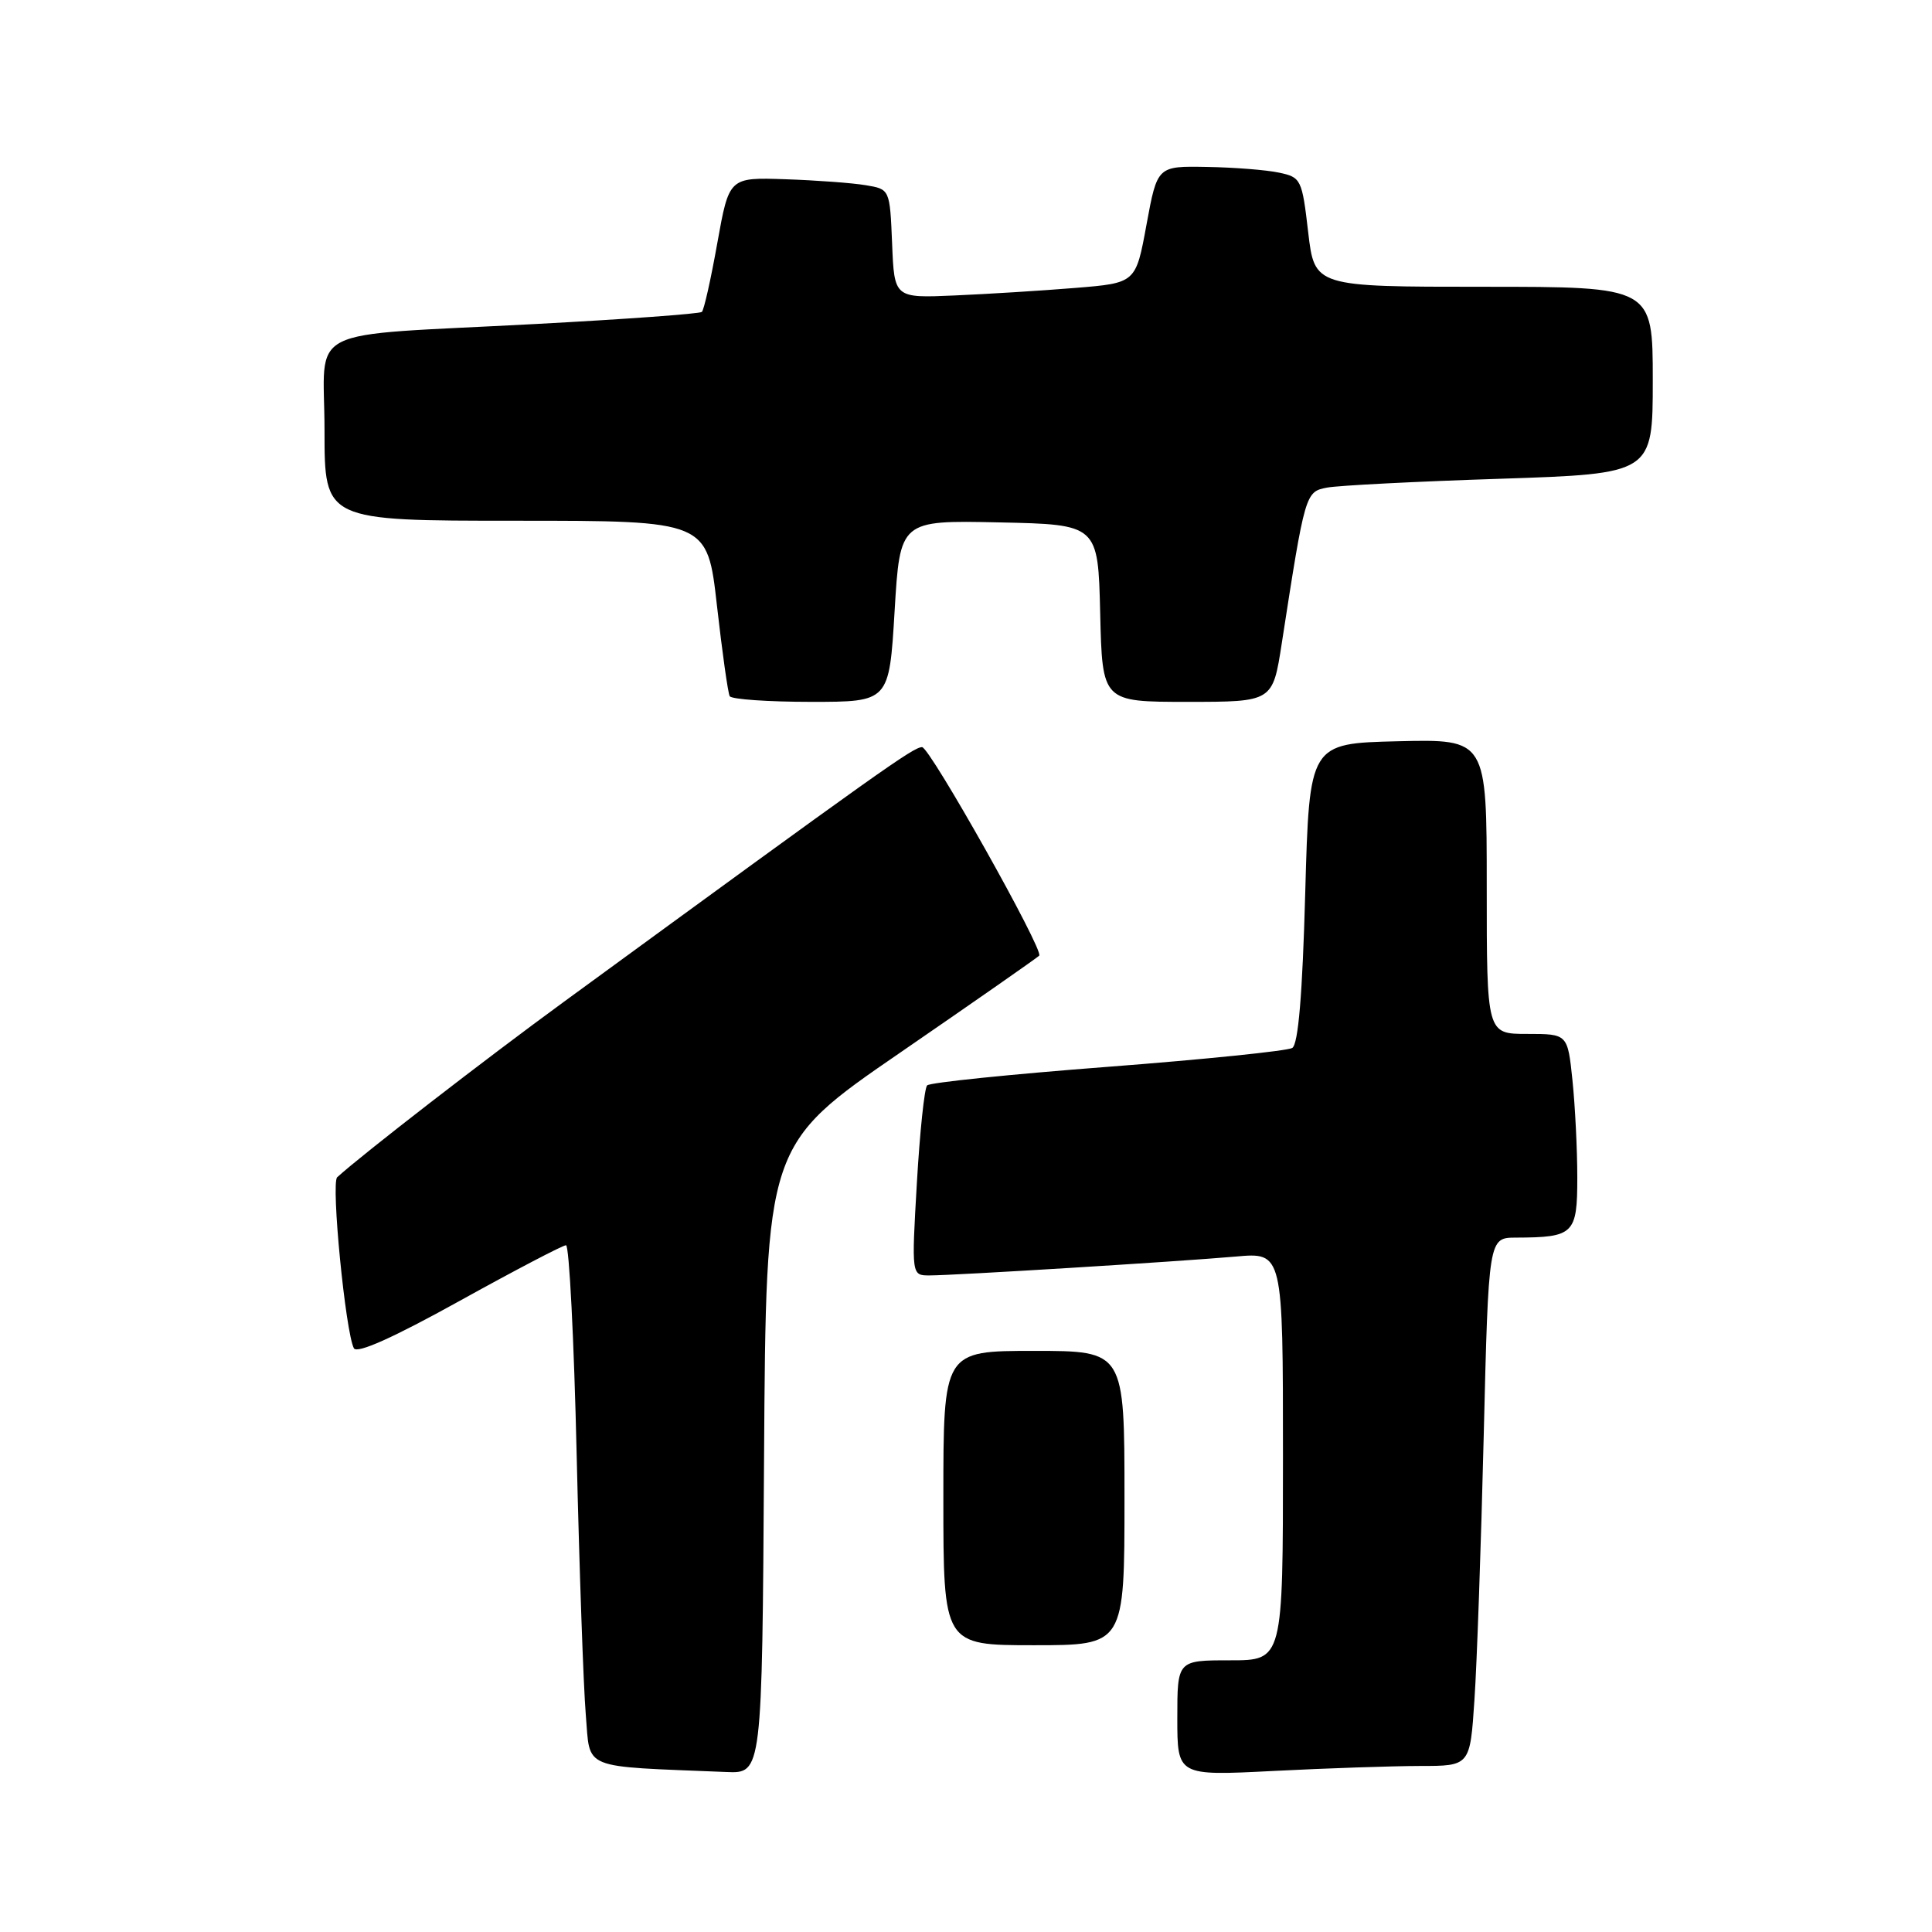 <?xml version="1.0" encoding="UTF-8" standalone="no"?>
<!DOCTYPE svg PUBLIC "-//W3C//DTD SVG 1.1//EN" "http://www.w3.org/Graphics/SVG/1.1/DTD/svg11.dtd" >
<svg xmlns="http://www.w3.org/2000/svg" xmlns:xlink="http://www.w3.org/1999/xlink" version="1.1" viewBox="0 0 256 256">
 <g >
 <path fill="currentColor"
d=" M 101.24 193.35 C 101.50 151.69 101.50 151.69 119.32 139.45 C 129.12 132.71 137.39 126.94 137.70 126.63 C 138.37 125.97 123.21 99.00 122.18 99.00 C 121.02 99.00 116.75 102.04 74.75 132.72 C 64.27 140.37 47.97 152.99 44.68 155.99 C 43.84 156.76 45.78 176.53 46.89 178.65 C 47.29 179.41 52.11 177.25 60.86 172.40 C 68.21 168.33 74.57 165.00 75.00 165.00 C 75.42 165.00 76.06 177.49 76.41 192.75 C 76.77 208.01 77.31 223.52 77.62 227.21 C 78.25 234.62 76.73 234.00 96.24 234.80 C 100.98 235.00 100.98 235.00 101.24 193.35 Z  M 188.14 234.00 C 194.79 234.00 194.79 234.00 195.37 225.25 C 195.70 220.44 196.25 204.69 196.60 190.25 C 197.24 164.00 197.24 164.00 200.87 163.99 C 208.55 163.96 209.00 163.52 209.00 156.03 C 209.00 152.32 208.71 146.53 208.36 143.15 C 207.72 137.00 207.72 137.00 202.36 137.00 C 197.00 137.00 197.00 137.00 197.00 117.47 C 197.00 97.94 197.00 97.94 185.25 98.22 C 173.50 98.50 173.50 98.50 172.95 118.32 C 172.58 131.80 172.03 138.36 171.23 138.86 C 170.59 139.25 159.59 140.38 146.78 141.36 C 133.98 142.34 123.21 143.44 122.85 143.82 C 122.49 144.19 121.88 150.01 121.49 156.75 C 120.78 169.00 120.78 169.00 123.16 169.00 C 126.45 169.00 156.12 167.17 163.75 166.50 C 170.00 165.94 170.00 165.94 170.00 192.97 C 170.00 220.00 170.00 220.00 163.00 220.00 C 156.00 220.00 156.00 220.00 156.00 227.65 C 156.00 235.31 156.00 235.31 168.75 234.66 C 175.76 234.30 184.49 234.01 188.14 234.00 Z  M 149.00 198.50 C 149.00 179.00 149.00 179.00 137.00 179.00 C 125.00 179.00 125.00 179.00 125.00 198.50 C 125.00 218.00 125.00 218.00 137.00 218.00 C 149.00 218.00 149.00 218.00 149.00 198.50 Z  M 118.54 80.97 C 119.26 68.94 119.26 68.94 132.38 69.22 C 145.50 69.50 145.50 69.50 145.78 81.25 C 146.06 93.00 146.06 93.00 157.35 93.00 C 168.64 93.00 168.64 93.00 169.84 85.25 C 172.93 65.28 172.97 65.16 175.84 64.61 C 177.30 64.33 187.61 63.80 198.75 63.44 C 219.00 62.77 219.00 62.77 219.00 50.38 C 219.00 38.00 219.00 38.00 196.59 38.00 C 174.19 38.00 174.19 38.00 173.34 30.76 C 172.53 23.77 172.39 23.49 169.50 22.88 C 167.85 22.52 163.54 22.18 159.92 22.12 C 153.35 22.00 153.35 22.00 151.92 29.75 C 150.50 37.50 150.50 37.50 142.50 38.15 C 138.10 38.51 130.90 38.96 126.50 39.15 C 118.50 39.50 118.50 39.50 118.21 32.29 C 117.91 25.07 117.91 25.07 114.71 24.54 C 112.94 24.24 108.15 23.89 104.05 23.75 C 96.61 23.50 96.61 23.50 95.05 32.19 C 94.20 36.97 93.28 41.08 93.00 41.33 C 92.72 41.58 82.83 42.30 71.00 42.93 C 39.61 44.61 43.00 42.90 43.00 57.05 C 43.00 69.00 43.00 69.00 68.37 69.00 C 93.73 69.00 93.73 69.00 95.00 80.25 C 95.70 86.44 96.46 91.84 96.69 92.25 C 96.93 92.66 101.78 93.00 107.47 93.00 C 117.82 93.00 117.82 93.00 118.54 80.97 Z "/>
</g>
</svg>